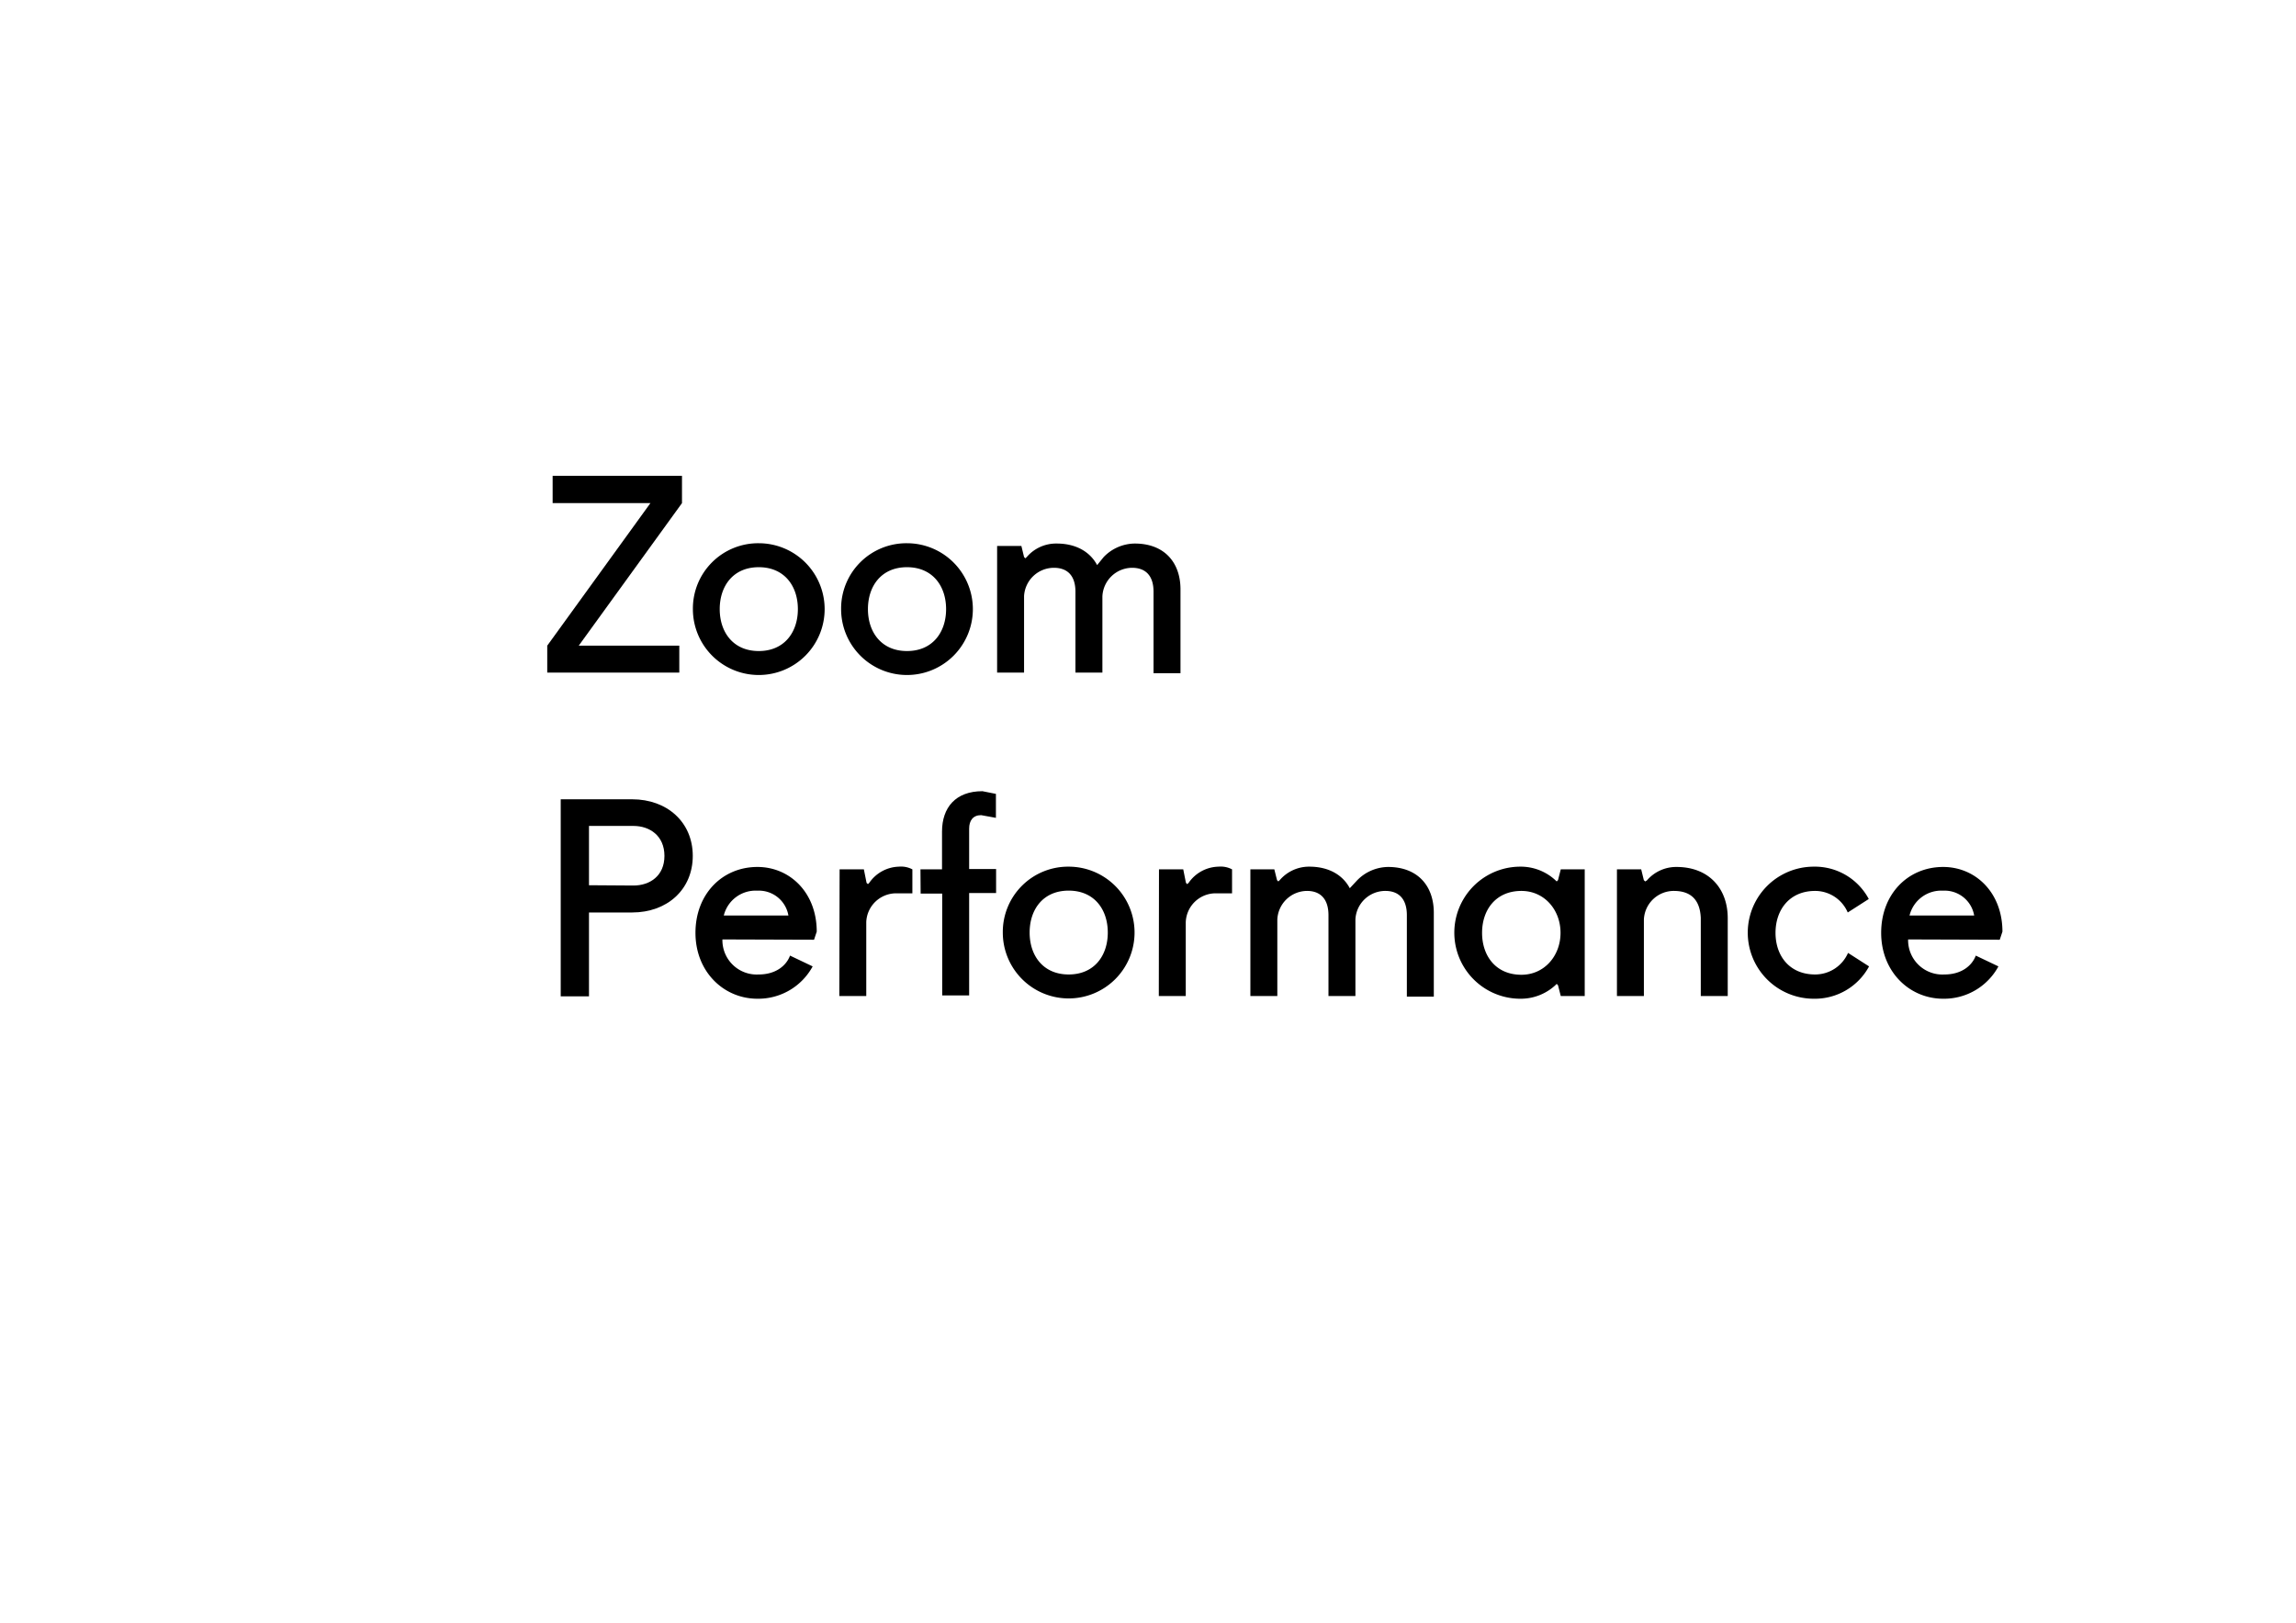 <svg id="Layer_1" data-name="Layer 1" xmlns="http://www.w3.org/2000/svg" viewBox="0 0 383.39 271.01">

  <path d="M92.28,79.45h21.6V84L96.64,107.8h16.79v4.5H91.38v-4.5L108.61,84H92.28Z" fill="current" />
  <path
    d="M126.7,90.7a11,11,0,1,1-11,11A10.9,10.9,0,0,1,126.7,90.7Zm0,18c4.28,0,6.53-3.15,6.53-7s-2.25-7-6.53-7-6.52,3.15-6.52,7S122.43,108.7,126.7,108.7Z"
    fill="current" />
  <path
    d="M151.45,90.7a11,11,0,1,1-11,11A10.9,10.9,0,0,1,151.45,90.7Zm0,18c4.28,0,6.53-3.15,6.53-7s-2.25-7-6.53-7-6.52,3.15-6.52,7S147.18,108.7,151.45,108.7Z"
    fill="current" />
  <path
    d="M184.3,93a7.31,7.31,0,0,1,5.18-2.25c4.94,0,7.64,3.15,7.64,7.65v14h-4.5V98.8c0-2.7-1.34-4-3.59-4a5,5,0,0,0-4.95,4.77V112.3h-4.5V98.8c0-2.7-1.35-4-3.6-4A5,5,0,0,0,171,99.52V112.3h-4.5V91.15h4.05L171,93l.22.22.23-.22a6.45,6.45,0,0,1,5-2.25c3.23,0,5.58,1.39,6.75,3.6Z"
    fill="current" />
  <path
    d="M93.63,133.45h11.92c5.85,0,10.13,3.82,10.13,9.45s-4.28,9.45-10.13,9.45h-7.2v14H93.63Zm12.15,14.4c2.7,0,5.17-1.58,5.17-4.95s-2.47-5-5.17-5H98.35v9.9Z"
    fill="current" />
  <path
    d="M120.63,156.85a5.73,5.73,0,0,0,6.07,5.85c2.7,0,4.55-1.35,5.22-3.15l3.78,1.8a10.33,10.33,0,0,1-9.22,5.4c-5.63,0-10.35-4.5-10.35-11s4.5-11,10.35-11c5.4,0,9.9,4.27,9.9,10.8l-.45,1.35Zm.22-4h10.8a5,5,0,0,0-5.17-4.14A5.47,5.47,0,0,0,120.85,152.89Z"
    fill="current" />
  <path
    d="M140.2,145.15h4.05l.45,2.25.23.22.22-.22a6.22,6.22,0,0,1,4.95-2.7,4.06,4.06,0,0,1,2.25.45v4h-2.7a5,5,0,0,0-5,4.77V166.3h-4.5Z"
    fill="current" />
  <path
    d="M153.7,145.15h3.6v-6.3c0-4,2.25-6.75,6.75-6.75l2.25.45v4l-2.47-.45c-1.35,0-2,.9-2,2.25v6.75h4.5v4h-4.5v17.1h-4.5V149.2h-3.6Z"
    fill="current" />
  <path
    d="M178.45,144.7a11,11,0,1,1-11,11A10.9,10.9,0,0,1,178.45,144.7Zm0,18c4.28,0,6.53-3.15,6.53-7s-2.25-7-6.53-7-6.52,3.15-6.52,7S174.18,162.7,178.45,162.7Z"
    fill="current" />
  <path
    d="M193.53,145.15h4.05l.45,2.25.22.22.23-.22a6.22,6.22,0,0,1,5-2.7,4.06,4.06,0,0,1,2.25.45v4H203A5,5,0,0,0,198,154V166.3h-4.5Z"
    fill="current" />
  <path
    d="M226.6,147a7.33,7.33,0,0,1,5.18-2.25c4.94,0,7.64,3.15,7.64,7.65v14h-4.5V152.8c0-2.7-1.34-4.05-3.59-4.05a5,5,0,0,0-5,4.77V166.3h-4.5V152.8c0-2.7-1.34-4.05-3.59-4.05a5,5,0,0,0-4.95,4.77V166.3h-4.5V145.15h4l.45,1.8.22.22.23-.22a6.45,6.45,0,0,1,4.95-2.25c3.24,0,5.58,1.39,6.75,3.6Z"
    fill="current" />
  <path
    d="M264.62,166.3h-4l-.46-1.8-.22-.23-.23.23a8.51,8.51,0,0,1-5.84,2.25,11,11,0,0,1,0-22.05,8.51,8.51,0,0,1,5.84,2.25l.23.22.22-.22.46-1.8h4Zm-10.57-17.55c-4.27,0-6.57,3.15-6.57,7s2.3,7,6.57,7c3.82,0,6.53-3.15,6.53-7S257.87,148.75,254.05,148.75Z"
    fill="current" />
  <path
    d="M270,145.15h4.05l.44,1.8.23.22L275,147a6.45,6.45,0,0,1,4.95-2.25c5.4,0,8.55,3.6,8.55,8.55V166.3H284V153.25c-.13-2.88-1.53-4.5-4.5-4.5a5,5,0,0,0-5,4.77V166.3H270Z"
    fill="current" />
  <path
    d="M303.1,162.7a6,6,0,0,0,5.49-3.6l3.51,2.25a10.28,10.28,0,0,1-9.23,5.4,11,11,0,0,1,0-22.05,10.19,10.19,0,0,1,9.18,5.4l-3.51,2.25a5.93,5.93,0,0,0-5.44-3.6c-4.28,0-6.62,3.15-6.62,7S298.82,162.7,303.1,162.7Z"
    fill="current" />
  <path
    d="M318.62,156.85a5.73,5.73,0,0,0,6.08,5.85c2.7,0,4.54-1.35,5.22-3.15l3.78,1.8a10.33,10.33,0,0,1-9.23,5.4c-5.62,0-10.35-4.5-10.35-11s4.5-11,10.35-11c5.4,0,9.9,4.27,9.9,10.8l-.45,1.35Zm.23-4h10.8a5,5,0,0,0-5.18-4.14A5.45,5.45,0,0,0,318.85,152.89Z"
    fill="current" />
</svg>